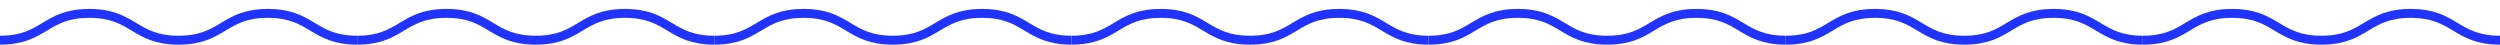 <?xml version="1.0" encoding="UTF-8" standalone="no"?>
<svg width="280px" height="5px" viewBox="0 0 280 5" version="1.1" xmlns="http://www.w3.org/2000/svg" xmlns:xlink="http://www.w3.org/1999/xlink">
    <g id="my-site" stroke="none" stroke-width="1" fill="none" fill-rule="evenodd">
        <g id="Desktop-HD" transform="translate(-208, -1215)" stroke="#2033FF">
            <g id="Group" transform="translate(208, 1216)">
              <path d="M0,3.5 C5,3.5 5,0.5 10,0.5 C15,0.5 15,3.5 20,3.5 C25,3.5 25,0.5 30,0.5 C35,0.5 35,3.5 40,3.5" id="Shape"></path>
              <path d="M40,3.5 C45,3.5 45,0.5 50,0.5 C55,0.5 55,3.5 60,3.5 C65,3.5 65,0.5 70,0.5 C75,0.5 75,3.5 80,3.5" id="Shape"></path>
              <path d="M80,3.5 C85,3.5 85,0.5 90,0.5 C95,0.5 95,3.5 100,3.5 C105,3.5 105,0.5 110,0.5 C115,0.5 115,3.5 120,3.5" id="Shape"></path>
              <path d="M120,3.5 C125,3.5 125,0.5 130,0.5 C135,0.5 135,3.5 140,3.5 C145,3.5 145,0.5 150,0.5 C155,0.5 155,3.5 160,3.5" id="Shape"></path>
              <path d="M160,3.5 C165,3.5 165,0.5 170,0.5 C175,0.5 175,3.5 180,3.5 C185,3.5 185,0.5 190,0.5 C195,0.5 195,3.5 200,3.5" id="Shape"></path>
              <path d="M200,3.5 C205,3.5 205,0.5 210,0.5 C215,0.5 215,3.5 220,3.5 C225,3.5 225,0.5 230,0.5 C235,0.5 235,3.5 240,3.5" id="Shape"></path>
              <path d="M240,3.5 C245,3.5 245,0.5 250,0.5 C255,0.5 255,3.5 260,3.5 C265,3.5 265,0.5 270,0.5 C275,0.5 275,3.5 280,3.5" id="Shape"></path>
              <path d="M280,3.5 C285,3.5 285,0.5 290,0.5 C295,0.5 295,3.5 300,3.5 C305,3.5 305,0.5 310,0.5 C315,0.5 315,3.5 320,3.5" id="Shape"></path>
            </g>
        </g>
    </g>
</svg>
